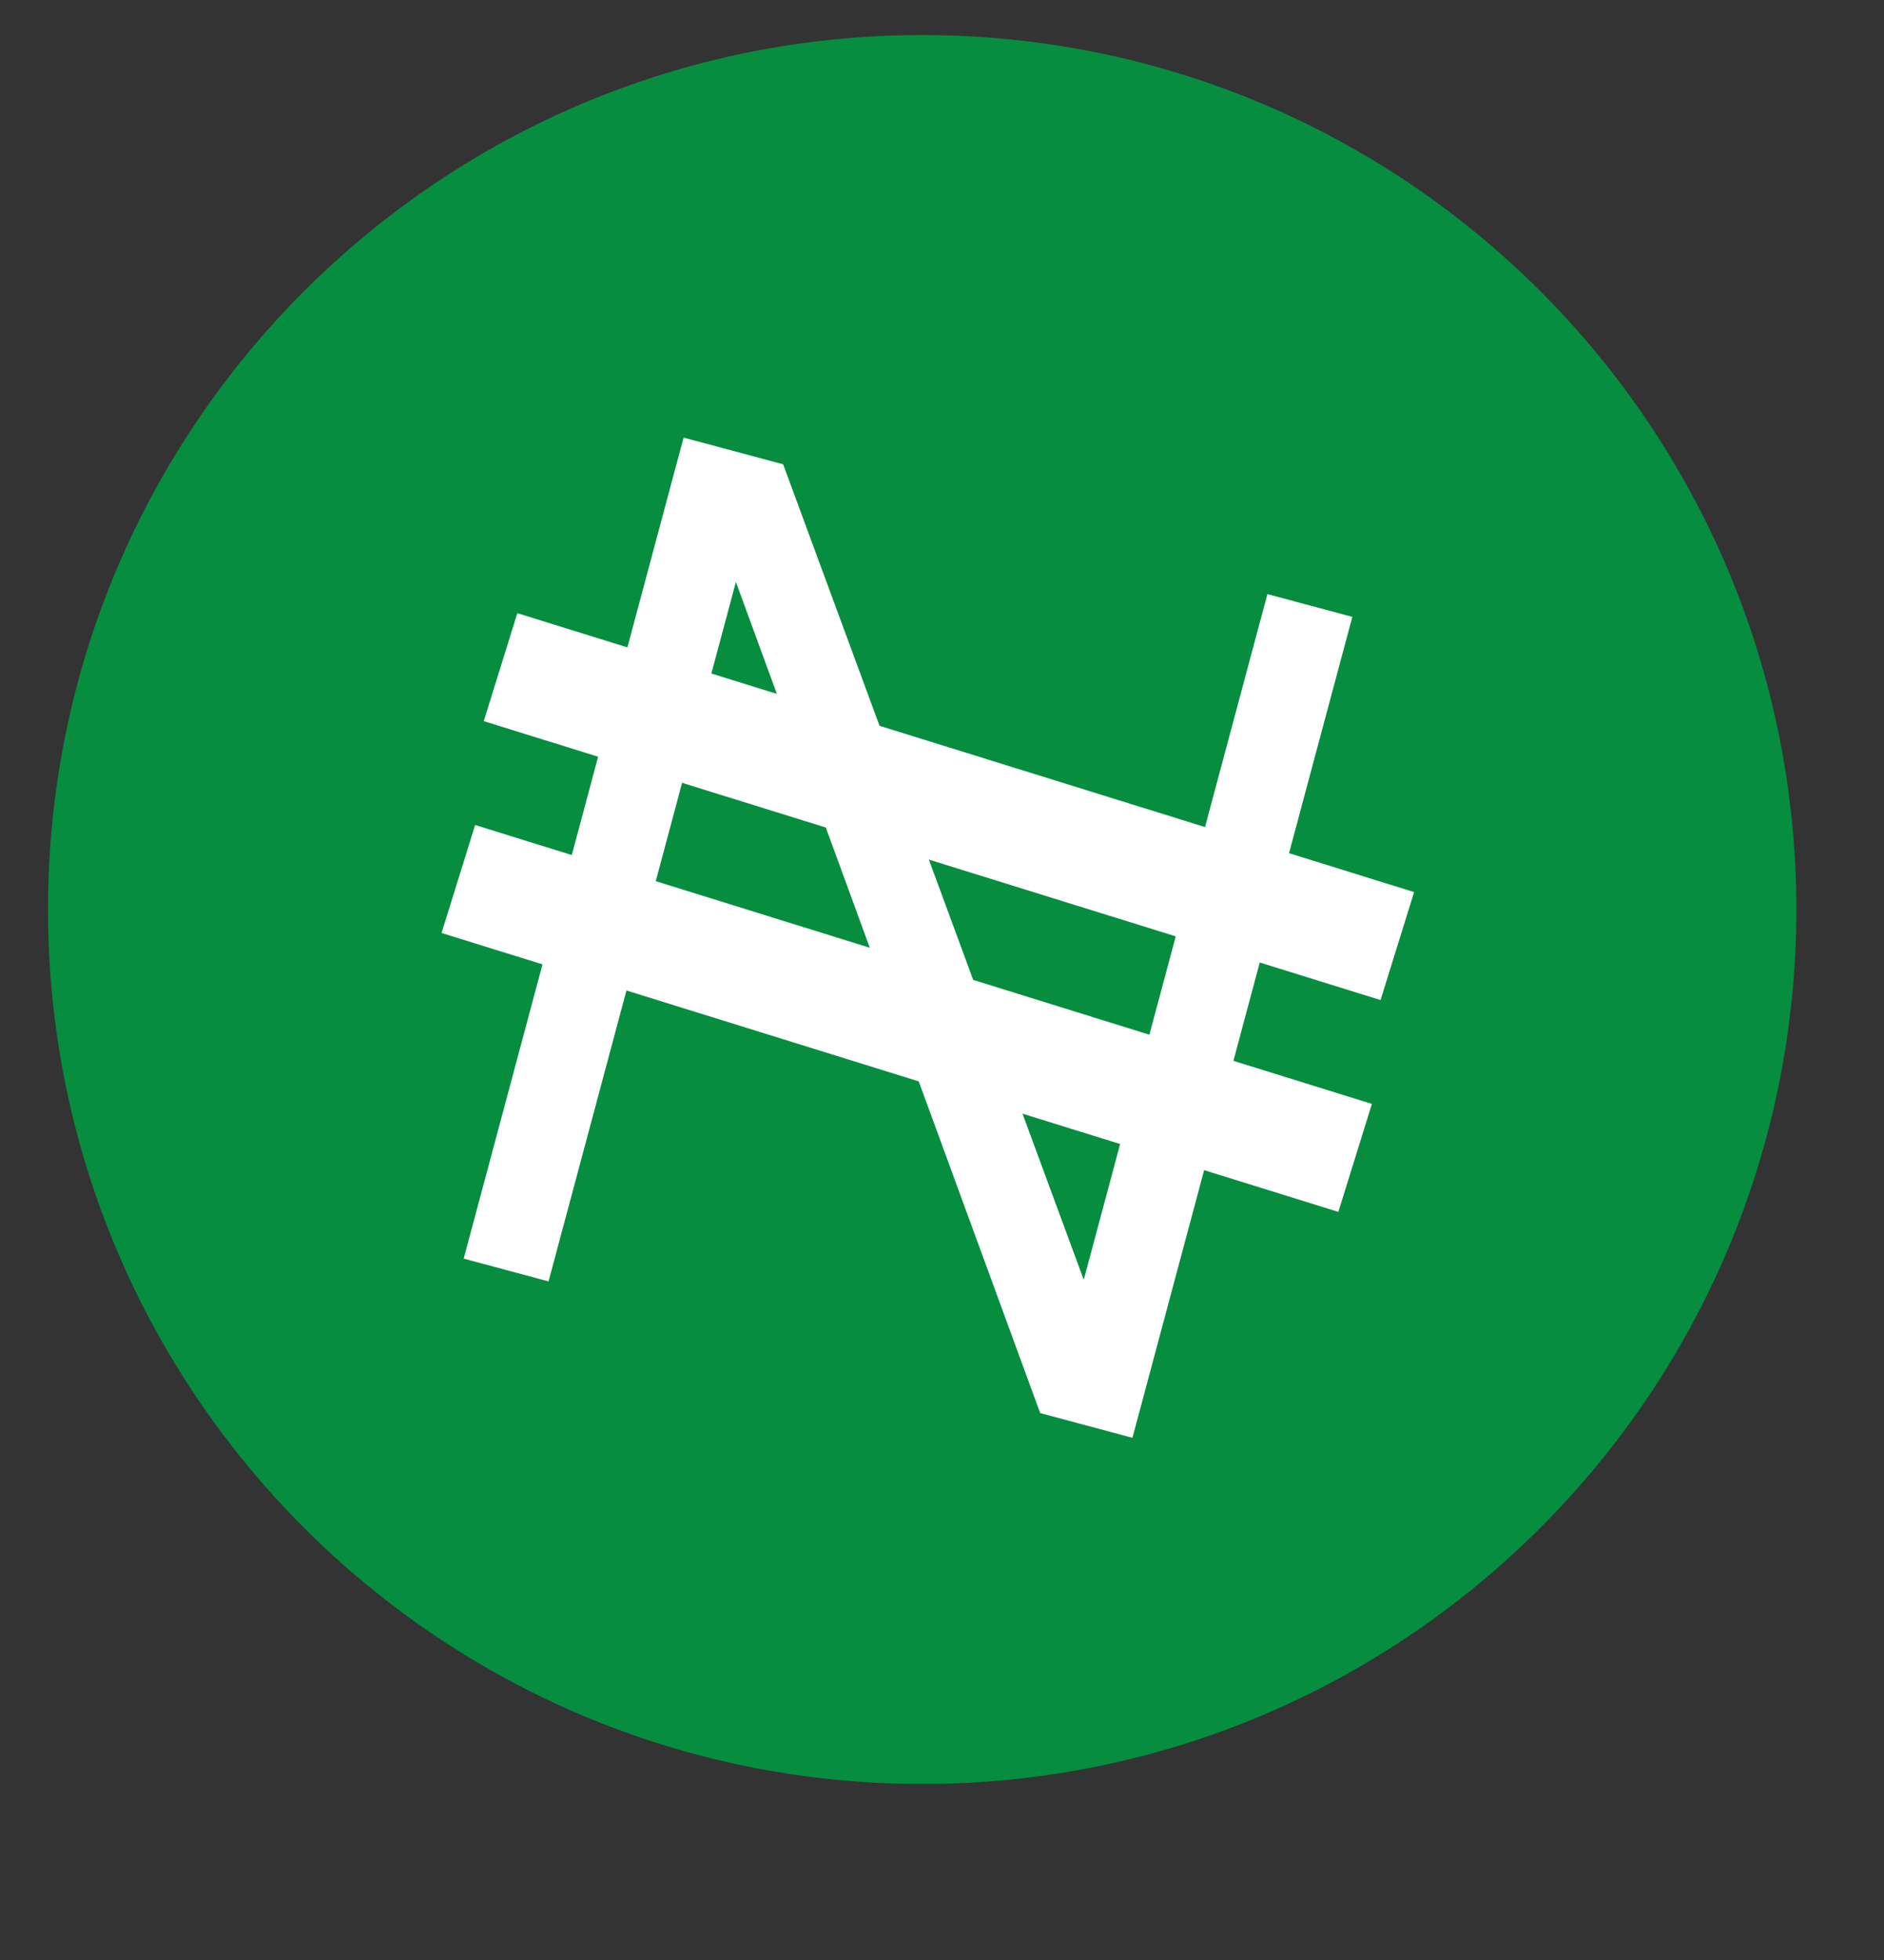 <svg width="25" height="26" viewBox="0 0 25 26" fill="none" xmlns="http://www.w3.org/2000/svg">
<rect x="0" y="0" width="25" height="26" fill="#333333" stroke="none"/>
<g clip-path="url(#clip0_75_5258)">
<path d="M12.237 23.665C18.644 23.665 23.837 18.471 23.837 12.065C23.837 5.658 18.644 0.465 12.237 0.465C5.831 0.465 0.637 5.658 0.637 12.065C0.637 18.471 5.831 23.665 12.237 23.665Z" fill="#068D40"/>
<path d="M17.945 8.183L16.818 7.881L14.381 16.977L10.392 6.159L9.071 5.805L6.153 16.696L7.279 16.998L9.765 7.72L13.803 18.745L15.027 19.073L17.945 8.183Z" fill="white"/>
<path d="M6.642 8.85L18.542 12.55" stroke="white" stroke-width="1.5"/>
<path d="M6.082 11.66L17.982 15.36" stroke="white" stroke-width="1.5"/>
</g>
<defs>
<clipPath id="clip0_75_5258">
<rect width="24" height="25.6" fill="white" transform="translate(0.333 0.199)"/>
</clipPath>
</defs>
</svg>
